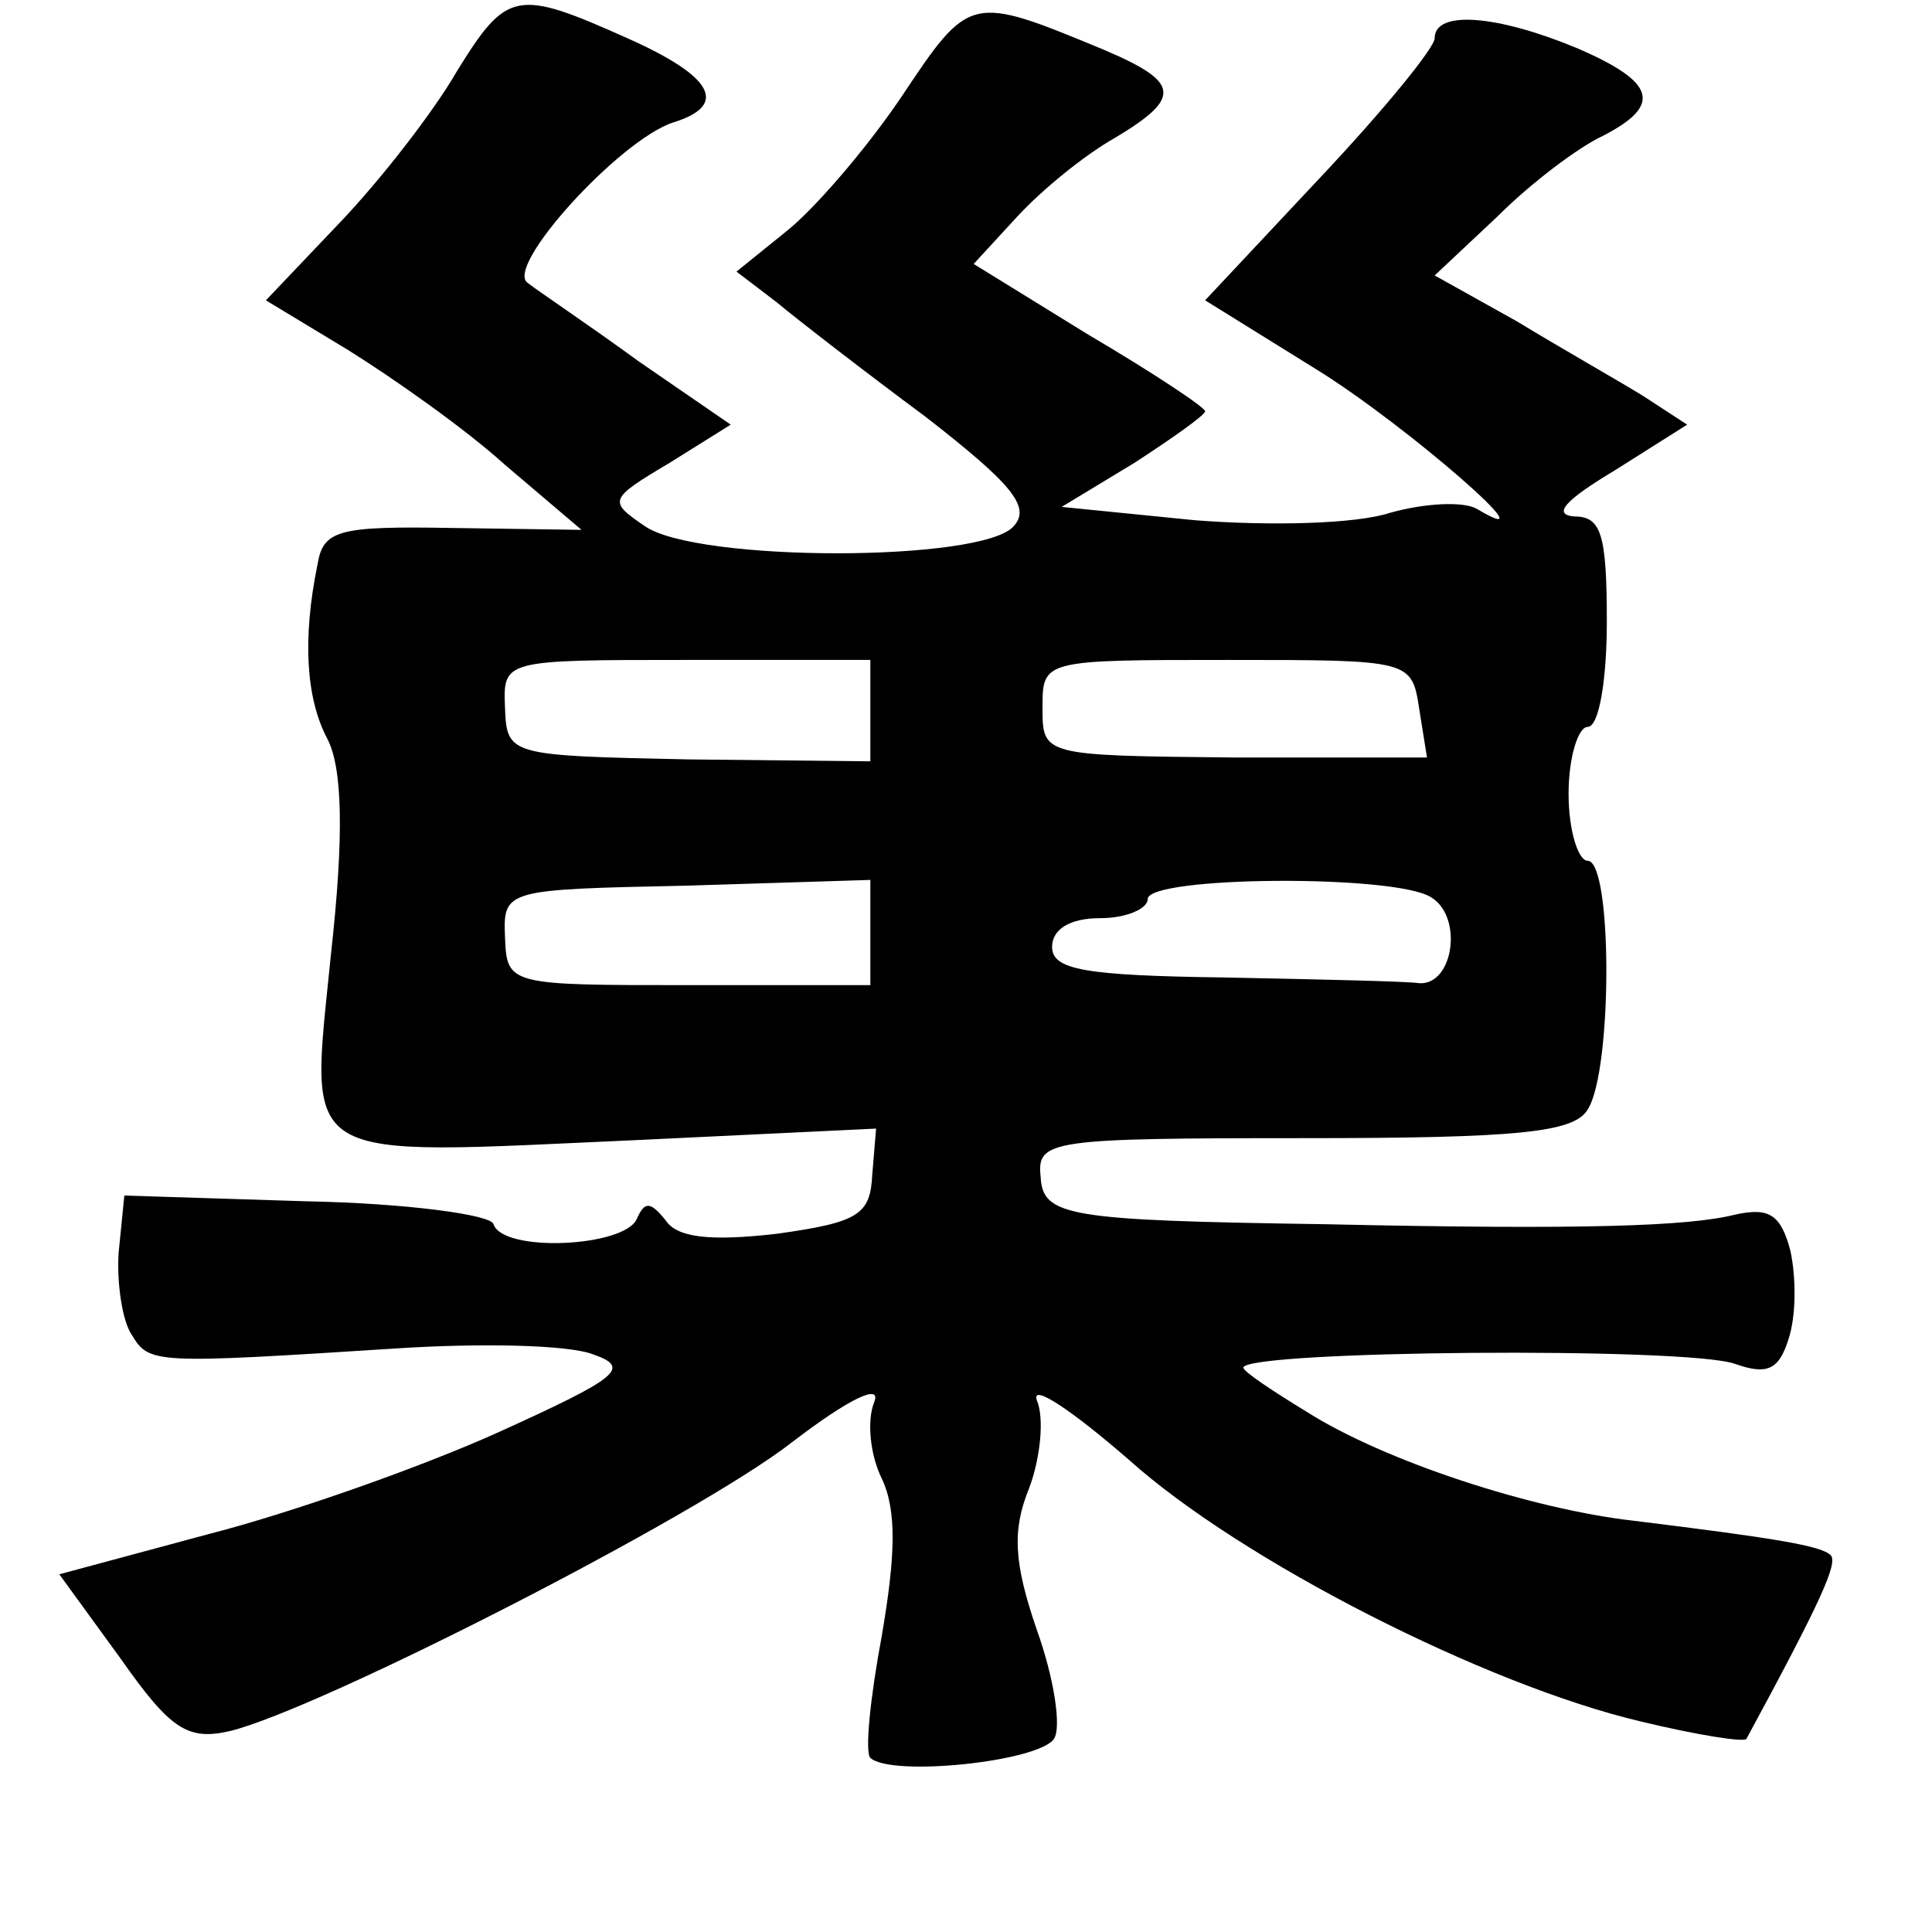 <?xml version="1.0" standalone="no"?>
<!DOCTYPE svg PUBLIC "-//W3C//DTD SVG 20010904//EN"
 "http://www.w3.org/TR/2001/REC-SVG-20010904/DTD/svg10.dtd">
<svg version="1.0" xmlns="http://www.w3.org/2000/svg"
 width="101pt" height="101pt" viewBox="0 0 101 101"
 preserveAspectRatio="xMidYMid meet">
<g transform="translate(0,101) scale(0.1,-0.1)"
fill="#000000" stroke="none">
<path d="M239 973 c-12 -21 -40 -57 -61 -79 l-39 -41 43 -26 c24 -15 61 -41
82 -60 l40 -34 -68 1 c-59 1 -67 -1 -70 -19 -8 -39 -6 -70 5 -91 8 -15 9 -50
2 -113 -11 -111 -20 -105 160 -97 l125 6 -2 -24 c-1 -21 -7 -25 -50 -31 -35
-4 -52 -2 -58 7 -8 10 -11 10 -15 1 -6 -15 -70 -18 -75 -3 -1 5 -46 11 -98 12
l-95 3 -3 -30 c-1 -16 2 -36 7 -43 9 -15 12 -15 137 -7 45 3 91 2 104 -3 20
-7 14 -12 -50 -41 -40 -18 -108 -42 -151 -53 l-78 -21 32 -44 c26 -37 35 -43
57 -38 46 11 244 112 294 151 30 23 47 31 43 21 -4 -10 -2 -28 4 -40 8 -17 7
-41 0 -82 -6 -32 -9 -61 -6 -64 11 -10 88 -2 96 10 4 6 0 32 -9 57 -12 35 -13
52 -4 74 6 16 8 37 4 46 -3 9 18 -5 48 -31 59 -53 187 -118 268 -137 29 -7 54
-11 55 -9 39 72 48 92 44 96 -5 5 -30 9 -103 18 -53 6 -130 31 -171 57 -18 11
-33 21 -33 23 0 9 232 11 257 2 17 -6 23 -3 28 13 4 12 4 32 1 46 -5 19 -11
23 -29 19 -24 -6 -78 -8 -214 -5 -135 2 -148 4 -149 25 -2 19 5 20 138 20 112
0 141 3 148 15 13 20 13 130 0 130 -5 0 -10 16 -10 35 0 19 5 35 10 35 6 0 10
25 10 55 0 46 -3 55 -17 55 -12 1 -4 9 21 24 l38 24 -23 15 c-13 8 -43 25 -66
39 l-43 24 33 31 c17 17 42 36 55 42 31 16 28 28 -14 46 -41 17 -74 20 -74 5
0 -5 -27 -38 -60 -73 l-60 -64 58 -36 c47 -29 126 -98 84 -73 -7 4 -27 3 -45
-2 -18 -6 -63 -7 -102 -4 l-70 7 38 23 c20 13 37 25 37 27 0 2 -27 20 -61 40
l-60 37 23 25 c13 14 35 32 51 41 35 21 34 29 -6 46 -70 29 -70 29 -106 -25
-19 -28 -46 -59 -60 -70 l-26 -21 21 -16 c12 -10 47 -37 78 -60 45 -35 55 -47
46 -57 -16 -19 -166 -19 -193 0 -19 13 -19 14 13 33 l32 20 -48 33 c-26 19
-53 37 -58 41 -13 8 48 75 76 84 29 9 21 24 -24 44 -58 26 -63 25 -89 -17z
m216 -335 l0 -26 -95 1 c-94 2 -95 2 -96 27 -1 25 -1 25 95 25 l96 0 0 -27z
m287 1 l4 -25 -101 0 c-100 1 -100 1 -100 26 0 25 0 25 97 25 96 0 96 0 100
-26z m-287 -117 l0 -27 -95 0 c-94 0 -95 0 -96 25 -1 25 0 25 95 27 l96 3 0
-28z m293 19 c17 -10 12 -46 -6 -45 -6 1 -52 2 -102 3 -73 1 -90 4 -90 16 0 9
9 15 25 15 14 0 25 5 25 10 0 12 129 13 148 1z"/>
</g>
</svg>
